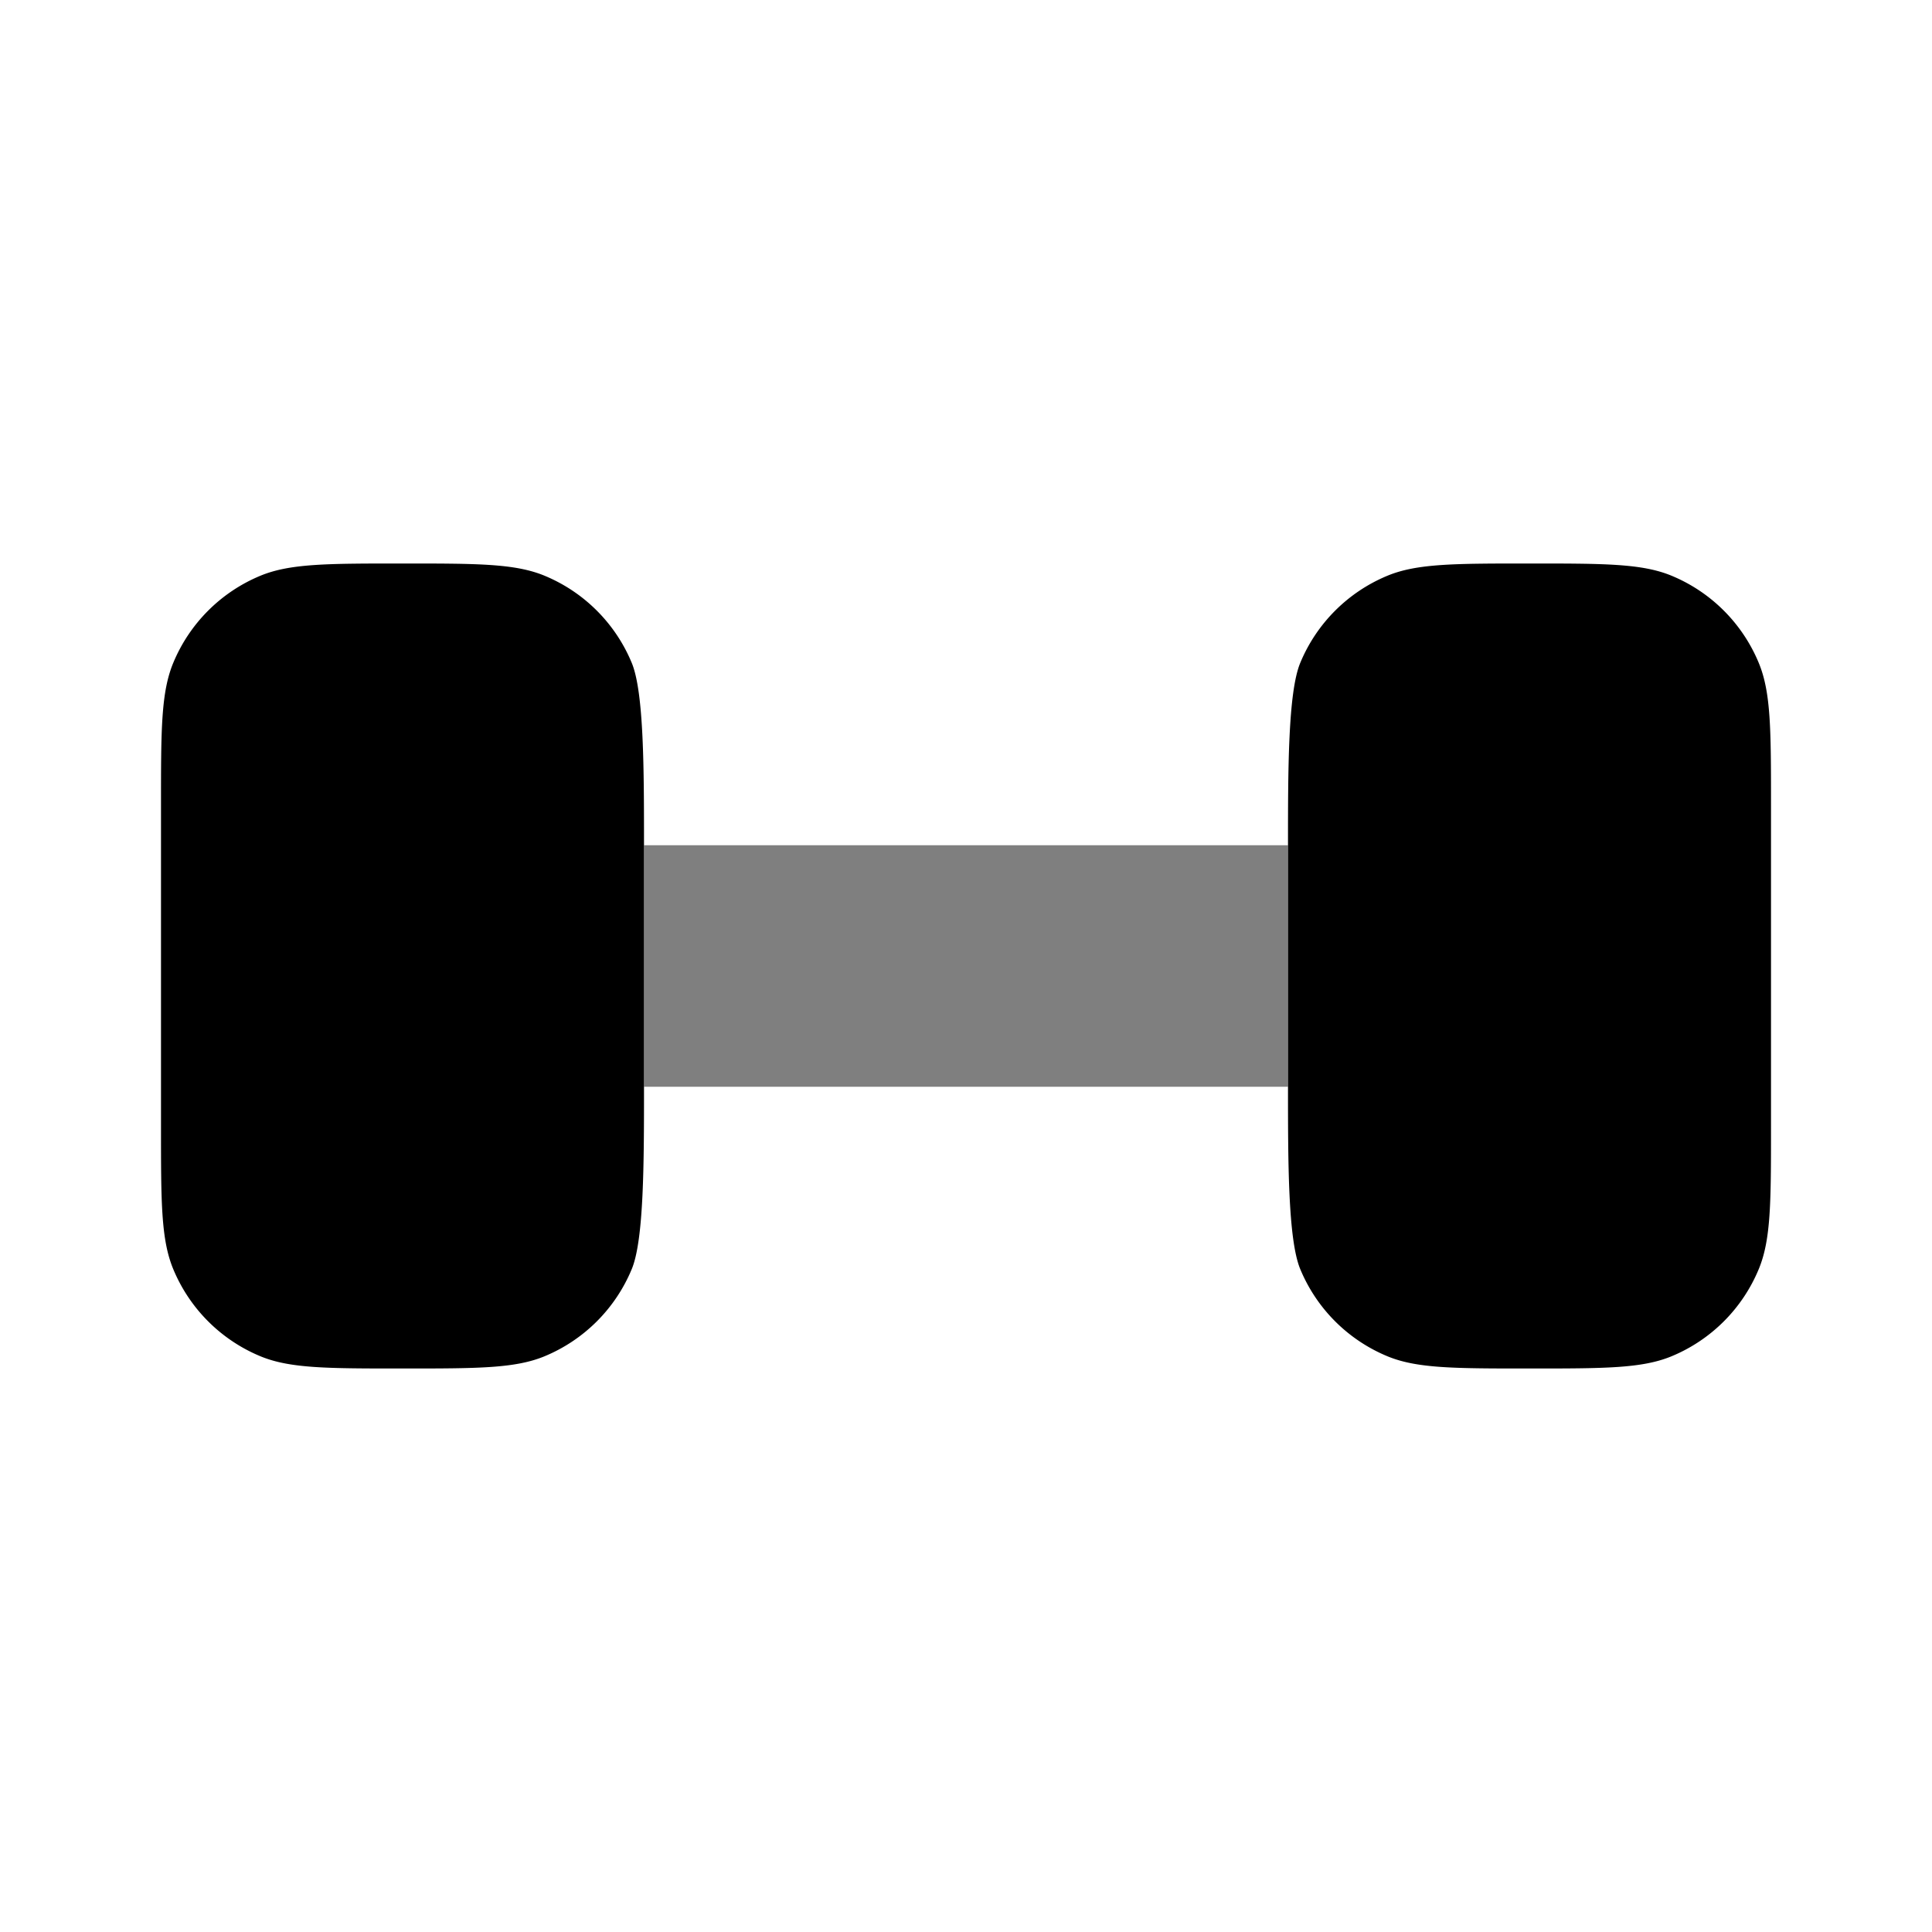 <svg xmlns="http://www.w3.org/2000/svg" width="3em" height="3em" viewBox="0 0 24 24"><path fill="currentColor" fill-rule="evenodd" d="M22 10v4c0 .932 0 1.398-.152 1.765a2 2 0 0 1-1.083 1.083C20.398 17 19.932 17 19 17s-1.398 0-1.765-.152a2 2 0 0 1-1.083-1.083C16 15.398 16 14.432 16 13.5v-3c0-.932 0-1.898.152-2.265a2 2 0 0 1 1.083-1.083C17.602 7 18.068 7 19 7s1.398 0 1.765.152a2 2 0 0 1 1.083 1.083C22 8.602 22 9.068 22 10m-14 .5v3c0 .932 0 1.898-.152 2.265a2 2 0 0 1-1.083 1.083C6.398 17 5.932 17 5 17s-1.398 0-1.765-.152a2 2 0 0 1-1.083-1.083C2 15.398 2 14.932 2 14v-4c0-.932 0-1.398.152-1.765a2 2 0 0 1 1.083-1.083C3.602 7 4.068 7 5 7s1.398 0 1.765.152a2 2 0 0 1 1.083 1.083C8 8.602 8 9.568 8 10.5" clip-rule="evenodd"/><path fill="currentColor" d="M16 10.5H8v3h8z" opacity=".5"/></svg>